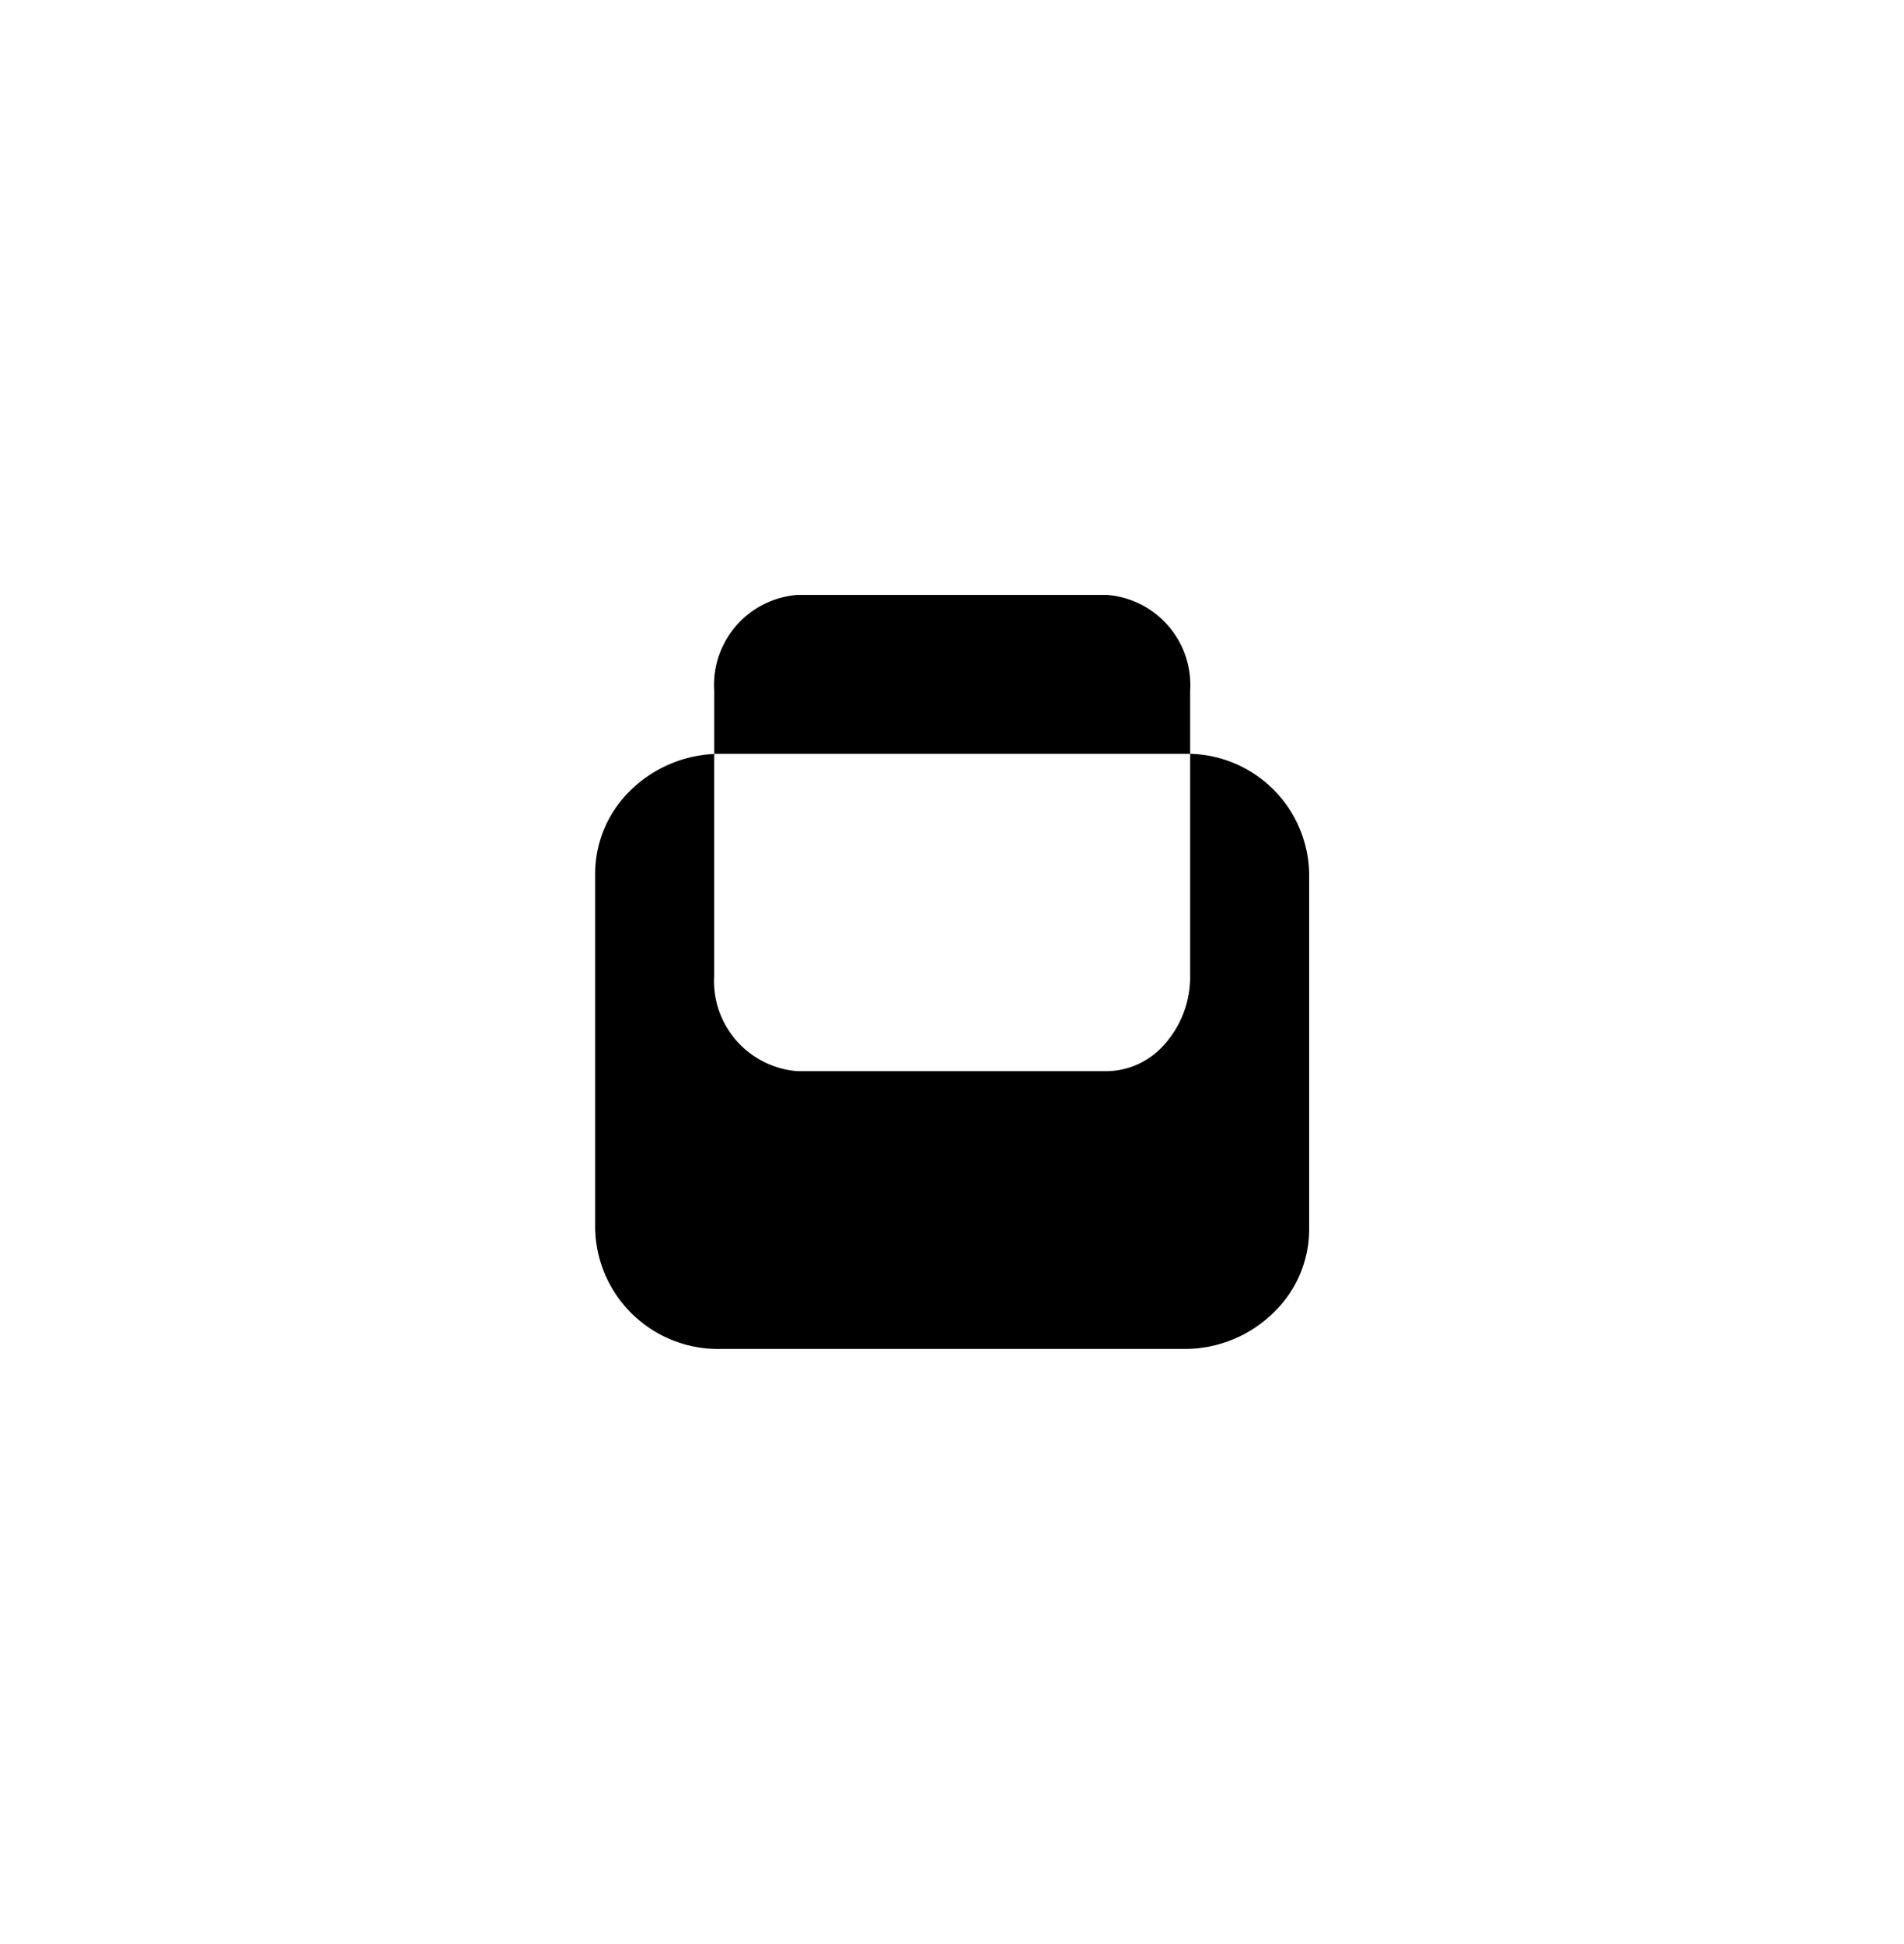 <svg xmlns="http://www.w3.org/2000/svg" xmlns:xlink="http://www.w3.org/1999/xlink" width="48" height="49" viewBox="0 0 48 49">
  <defs>
    <filter id="Exclusion_5" x="0" y="0" width="48" height="49" filterUnits="userSpaceOnUse">
      <feOffset dy="3" input="SourceAlpha"/>
      <feGaussianBlur stdDeviation="5" result="blur"/>
      <feFlood flood-opacity="0.09"/>
      <feComposite operator="in" in2="blur"/>
      <feComposite in="SourceGraphic"/>
    </filter>
  </defs>
  <g transform="matrix(1, 0, 0, 1, 0, 0)" filter="url(#Exclusion_5)">
    <path id="Exclusion_5-2" data-name="Exclusion 5" d="M-8013.2,11800h-11.68a3.1,3.1,0,0,1-3.166-3.012v-8.976a2.922,2.922,0,0,1,.878-2.077,3.219,3.219,0,0,1,2.122-.931v5.587a2.277,2.277,0,0,0,2.111,2.408h7.786a1.957,1.957,0,0,0,1.386-.6,2.562,2.562,0,0,0,.717-1.815V11785h0c-.044,0-.093,0-.159,0h-11.68c-.066,0-.115,0-.16,0v-1.595a2.276,2.276,0,0,1,2.105-2.41h7.789a2.276,2.276,0,0,1,2.105,2.41V11785h0a3.077,3.077,0,0,1,3,3.008v8.97a2.913,2.913,0,0,1-.87,2.079A3.194,3.194,0,0,1-8013.2,11800Z" transform="translate(8043.05 -11769)"/>
  </g>
</svg>
